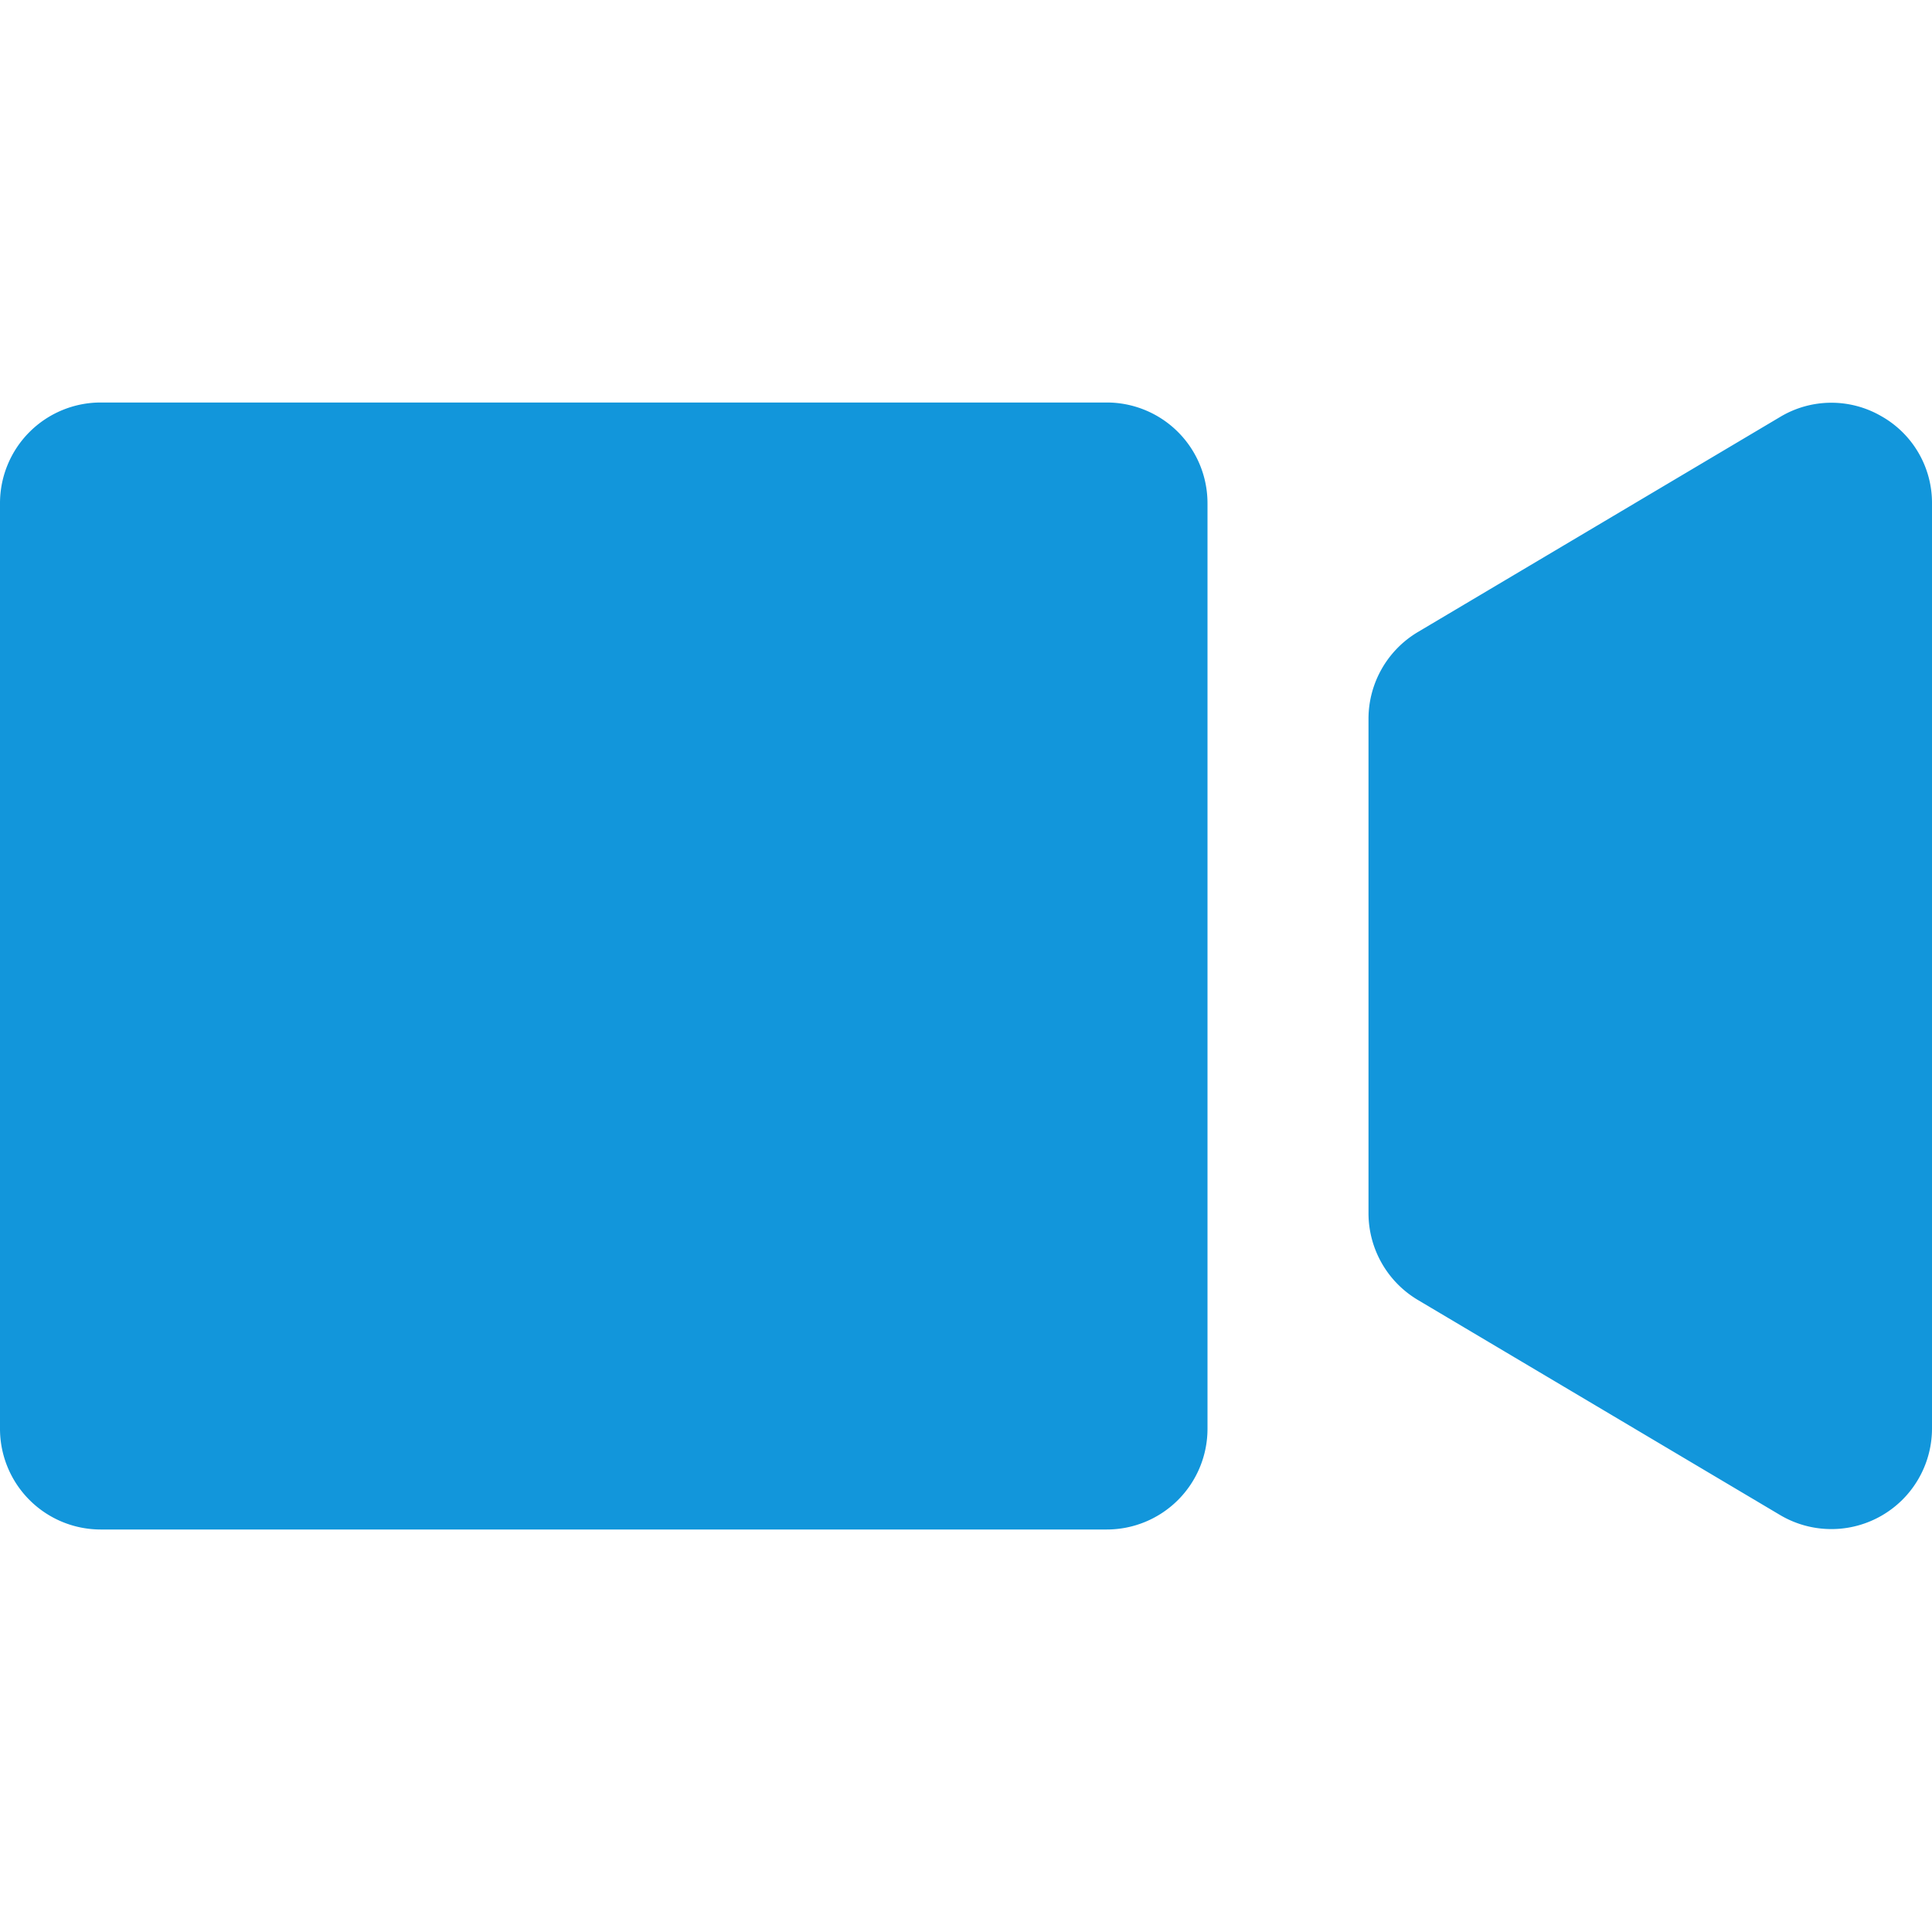 <?xml version="1.0" standalone="no"?><!DOCTYPE svg PUBLIC "-//W3C//DTD SVG 1.1//EN" "http://www.w3.org/Graphics/SVG/1.1/DTD/svg11.dtd"><svg t="1637900437650" class="icon" viewBox="0 0 1024 1024" version="1.1" xmlns="http://www.w3.org/2000/svg" p-id="901" xmlns:xlink="http://www.w3.org/1999/xlink" width="24" height="24"><defs><style type="text/css"></style></defs><path d="M640 266.667v490.667a53.393 53.393 0 0 1-53.333 53.333H53.333a53.393 53.393 0 0 1-53.333-53.333V266.667a53.393 53.393 0 0 1 53.333-53.333h533.333a53.393 53.393 0 0 1 53.333 53.333z m357.053-46.133a52.747 52.747 0 0 0-53.613 0.493l-192 114a53.553 53.553 0 0 0-26.107 45.853v262.24a53.54 53.54 0 0 0 26.107 45.853l192 114a53.333 53.333 0 0 0 80.56-45.853V266.88a52.747 52.747 0 0 0-26.947-46.347z" fill="#1296db" p-id="902"></path></svg>
